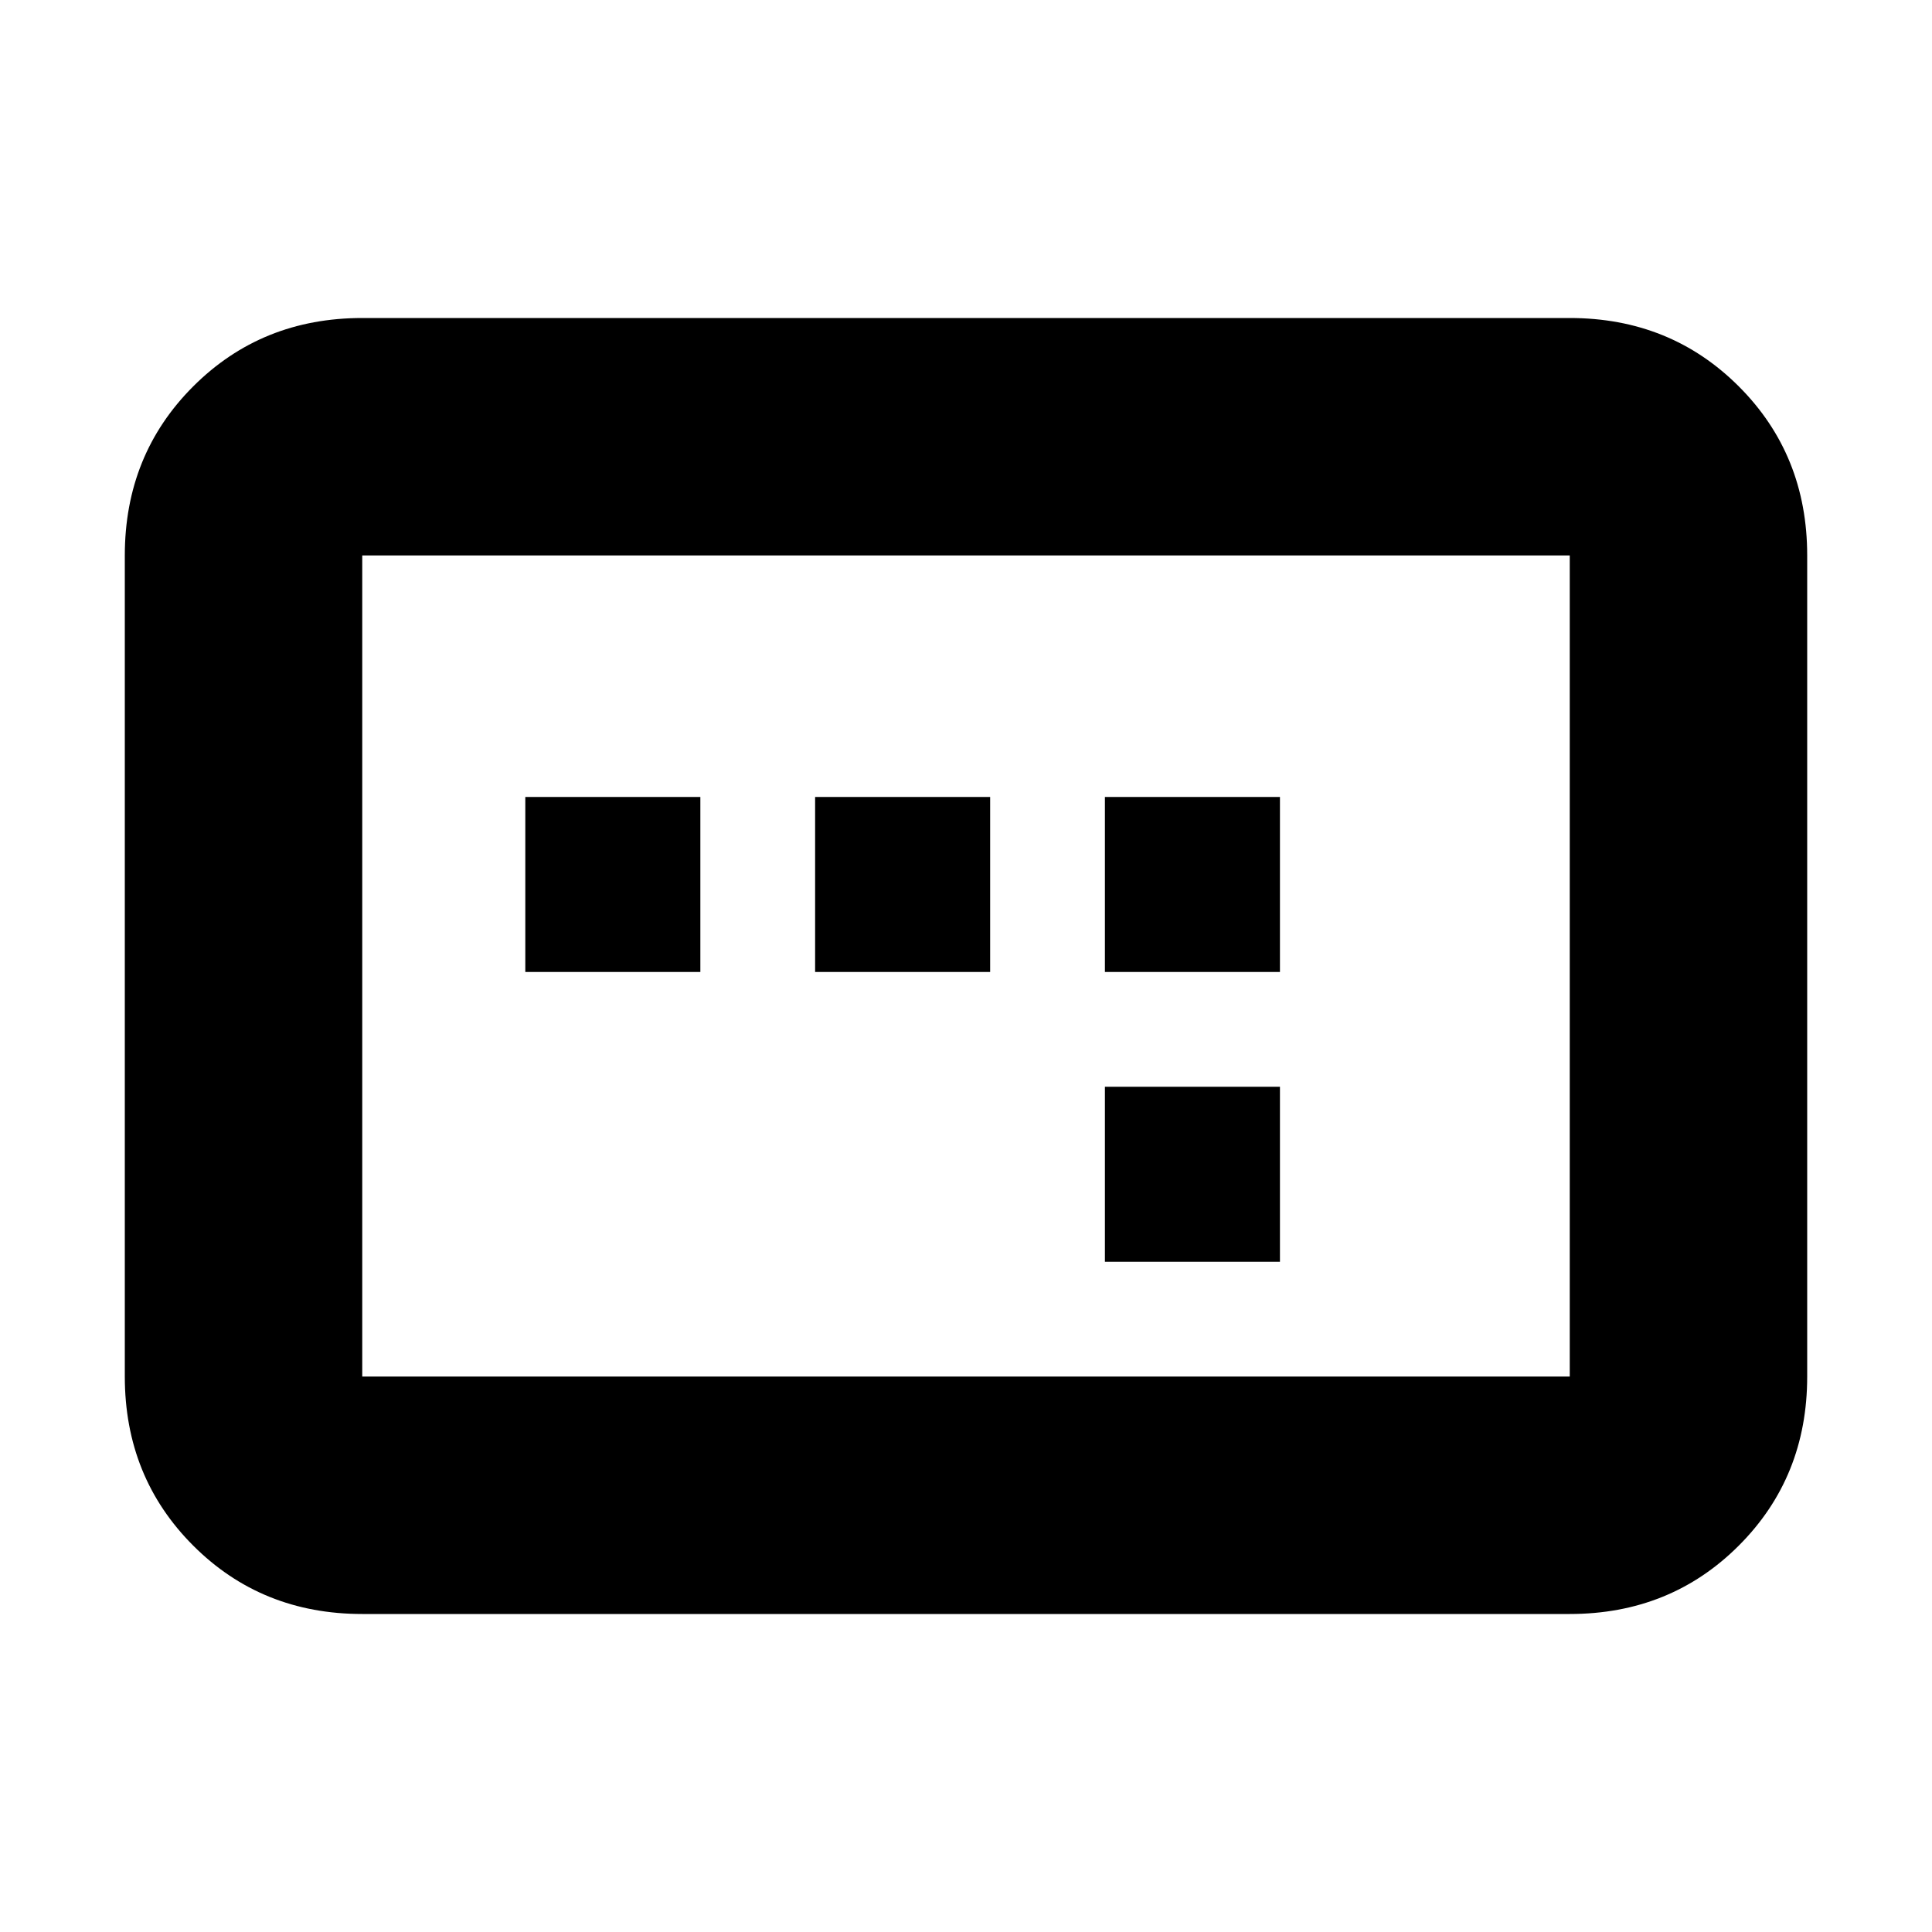 <svg xmlns="http://www.w3.org/2000/svg" height="20" width="20"><path d="M5.438 10.062H7.25V8.25H5.438Zm3 0h1.812V8.25H8.438Zm3 3h1.812V11.25h-1.812Zm0-3h1.812V8.25h-1.812ZM3.75 16.708Q2.708 16.708 2 16t-.708-1.75v-8.5Q1.292 4.708 2 4t1.75-.708h12.5q1.042 0 1.75.708t.708 1.75v8.5q0 1.042-.708 1.75t-1.75.708Zm0-2.458h12.5v-8.5H3.75v8.5Zm0 0v-8.5 8.5Z"/></svg>